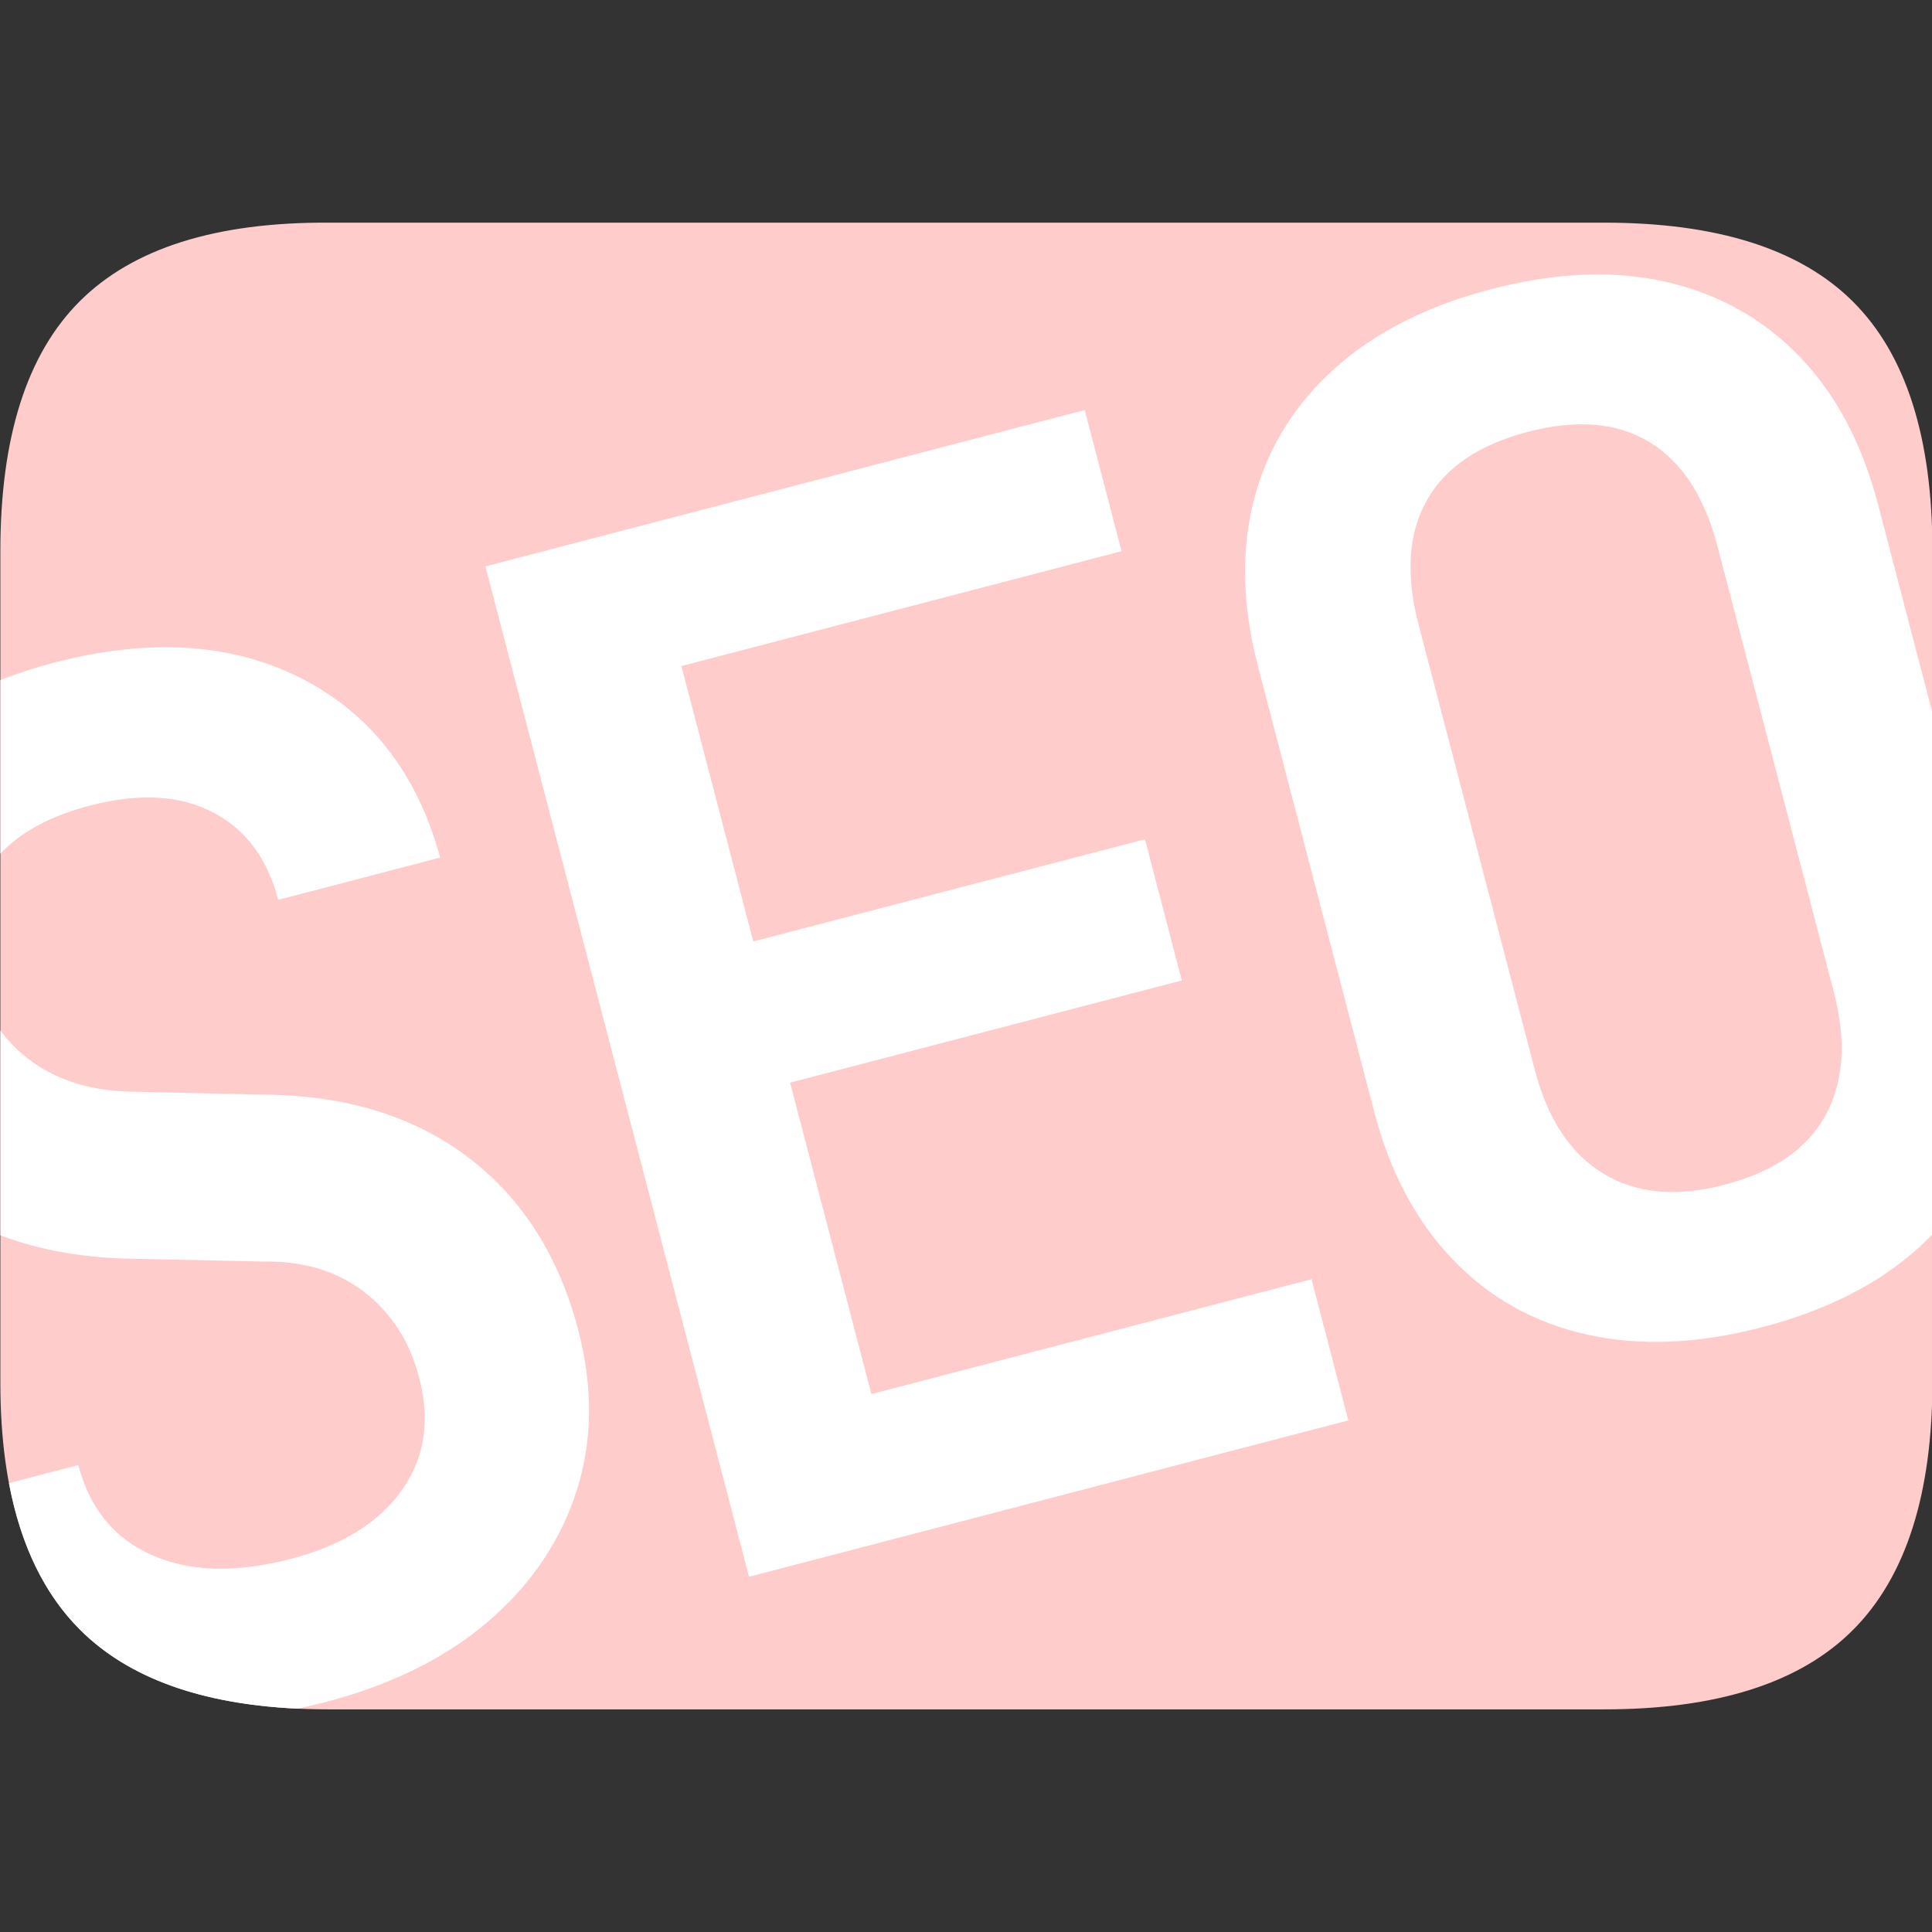 <?xml version="1.0" encoding="utf-8"?>
<!-- Generator: Adobe Illustrator 25.1.0, SVG Export Plug-In . SVG Version: 6.00 Build 0)  -->
<svg version="1.2" baseProfile="tiny" id="Laag_1" xmlns="http://www.w3.org/2000/svg" xmlns:xlink="http://www.w3.org/1999/xlink"
	 x="0px" y="0px" viewBox="0 0 1024 1024" overflow="visible" xml:space="preserve">
<rect x="0" y="0" width="1024" height="1024" fill="#333333" stroke="none"/>
<g>
	<g>
		<g>
			<path fill="#FFCCCC" d="M982.24,160c-27.99-27.99-72.01-41.99-132.06-41.99H174.24c-59.74-0.31-103.67,13.54-131.83,41.52
				C14.27,187.52,0.19,231.7,0.19,292.06v440.83c0,59.11,14.08,102.74,42.22,130.89C70.57,891.92,114.5,906,174.24,906h675.94
				c60.05,0,104.07-14.08,132.06-42.22c27.99-28.15,41.99-72.08,41.99-131.83V292.06C1024.23,232.01,1010.23,187.99,982.24,160z"/>
		</g>
	</g>
	<g>
		<path fill="none" d="M910.33,289.64c-6.89-26.41-18.88-44.83-35.97-55.26c-17.09-10.43-38.59-12.26-64.51-5.5
			c-25.93,6.77-43.79,18.87-53.6,36.32c-9.82,17.45-11.27,39.38-4.38,65.79l61.64,236.22c6.77,25.93,18.84,44.19,36.24,54.79
			c17.39,10.62,38.8,12.6,64.24,5.96c25.92-6.76,43.75-18.98,53.5-36.68c9.75-17.69,11.24-39.49,4.48-65.42L910.33,289.64z"/>
		<path fill="#FFFFFF" d="M0.19,360.43v92.01c10.96-11.56,26.71-20.04,47.28-25.41c25.92-6.76,47.62-5.63,65.13,3.38
			c17.5,9.02,29.12,24.53,34.87,46.53l85.83-22.4c-12.1-44.37-36.55-75.99-73.33-94.87c-36.79-18.86-80.62-21.67-131.47-8.4
			C18.51,353.88,9.09,356.94,0.19,360.43z"/>
		<path fill="#FFFFFF" d="M305.61,790.23c8.49-26.5,8.79-54.91,0.87-85.24c-10.34-39.61-29.97-70.26-58.87-91.98
			c-28.91-21.7-65.07-32.64-108.46-32.82l-71.73-1.65c-21.1-0.76-38.69-6.62-52.77-17.57c-5.51-4.28-10.32-9.22-14.45-14.82v108.6
			c20.8,7.88,44.12,12.01,69.97,12.4l69.34,1.5c21.32-0.34,39.19,5.05,53.59,16.18c14.39,11.13,24.08,26.23,29.06,45.31
			c6,22.99,2.86,43.01-9.41,60.04c-12.28,17.05-31.86,29.08-58.75,36.09c-28.86,7.53-53.33,6.86-73.39-2
			c-20.08-8.87-33.11-24.78-39.11-47.78l-36.75,9.59c6.21,32.89,18.76,58.8,37.66,77.7c25.5,25.49,63.93,39.44,115.33,41.85
			c4.77-1.01,9.6-2.14,14.5-3.41c35.21-9.19,64.11-23.52,86.72-43C281.57,839.73,297.11,816.74,305.61,790.23z"/>
		<polygon fill="#FFFFFF" points="606.85,444.83 399.25,499 361.16,353.02 594.44,292.15 574.91,217.32 257.27,300.2 397,835.73 
			714.65,752.84 695.12,678.01 461.84,738.89 418.77,573.83 626.38,519.66 		"/>
		<path fill="#FFFFFF" d="M1024.23,377.85l-28.81-110.42c-8.42-32.28-22.3-58.43-41.63-78.46c-19.33-20.03-42.88-33.2-70.65-39.55
			c-27.78-6.33-58.78-5.03-93.01,3.9c-33.75,8.81-61.31,22.79-82.69,41.95c-21.38,19.17-35.61,42.2-42.69,69.12
			c-7.08,26.92-6.41,56.52,2.01,88.8l61.64,236.22c8.3,31.8,22.14,57.82,41.53,78.09c19.4,20.28,43.1,33.55,71.11,39.82
			c28.01,6.27,58.9,5,92.64-3.8c34.23-8.93,61.91-22.95,83.05-42.04c2.6-2.35,5.09-4.76,7.48-7.24V377.85z M967.49,591.28
			c-9.75,17.7-27.59,29.92-53.5,36.68c-25.43,6.64-46.85,4.66-64.24-5.96c-17.4-10.6-29.47-28.87-36.24-54.79l-61.64-236.22
			c-6.89-26.41-5.44-48.34,4.38-65.79c9.81-17.45,27.67-29.55,53.6-36.32c25.92-6.76,47.42-4.93,64.51,5.5
			c17.08,10.43,29.08,28.85,35.97,55.26l61.64,236.22C978.73,551.79,977.23,573.59,967.49,591.28z"/>
	</g>
</g>
</svg>
